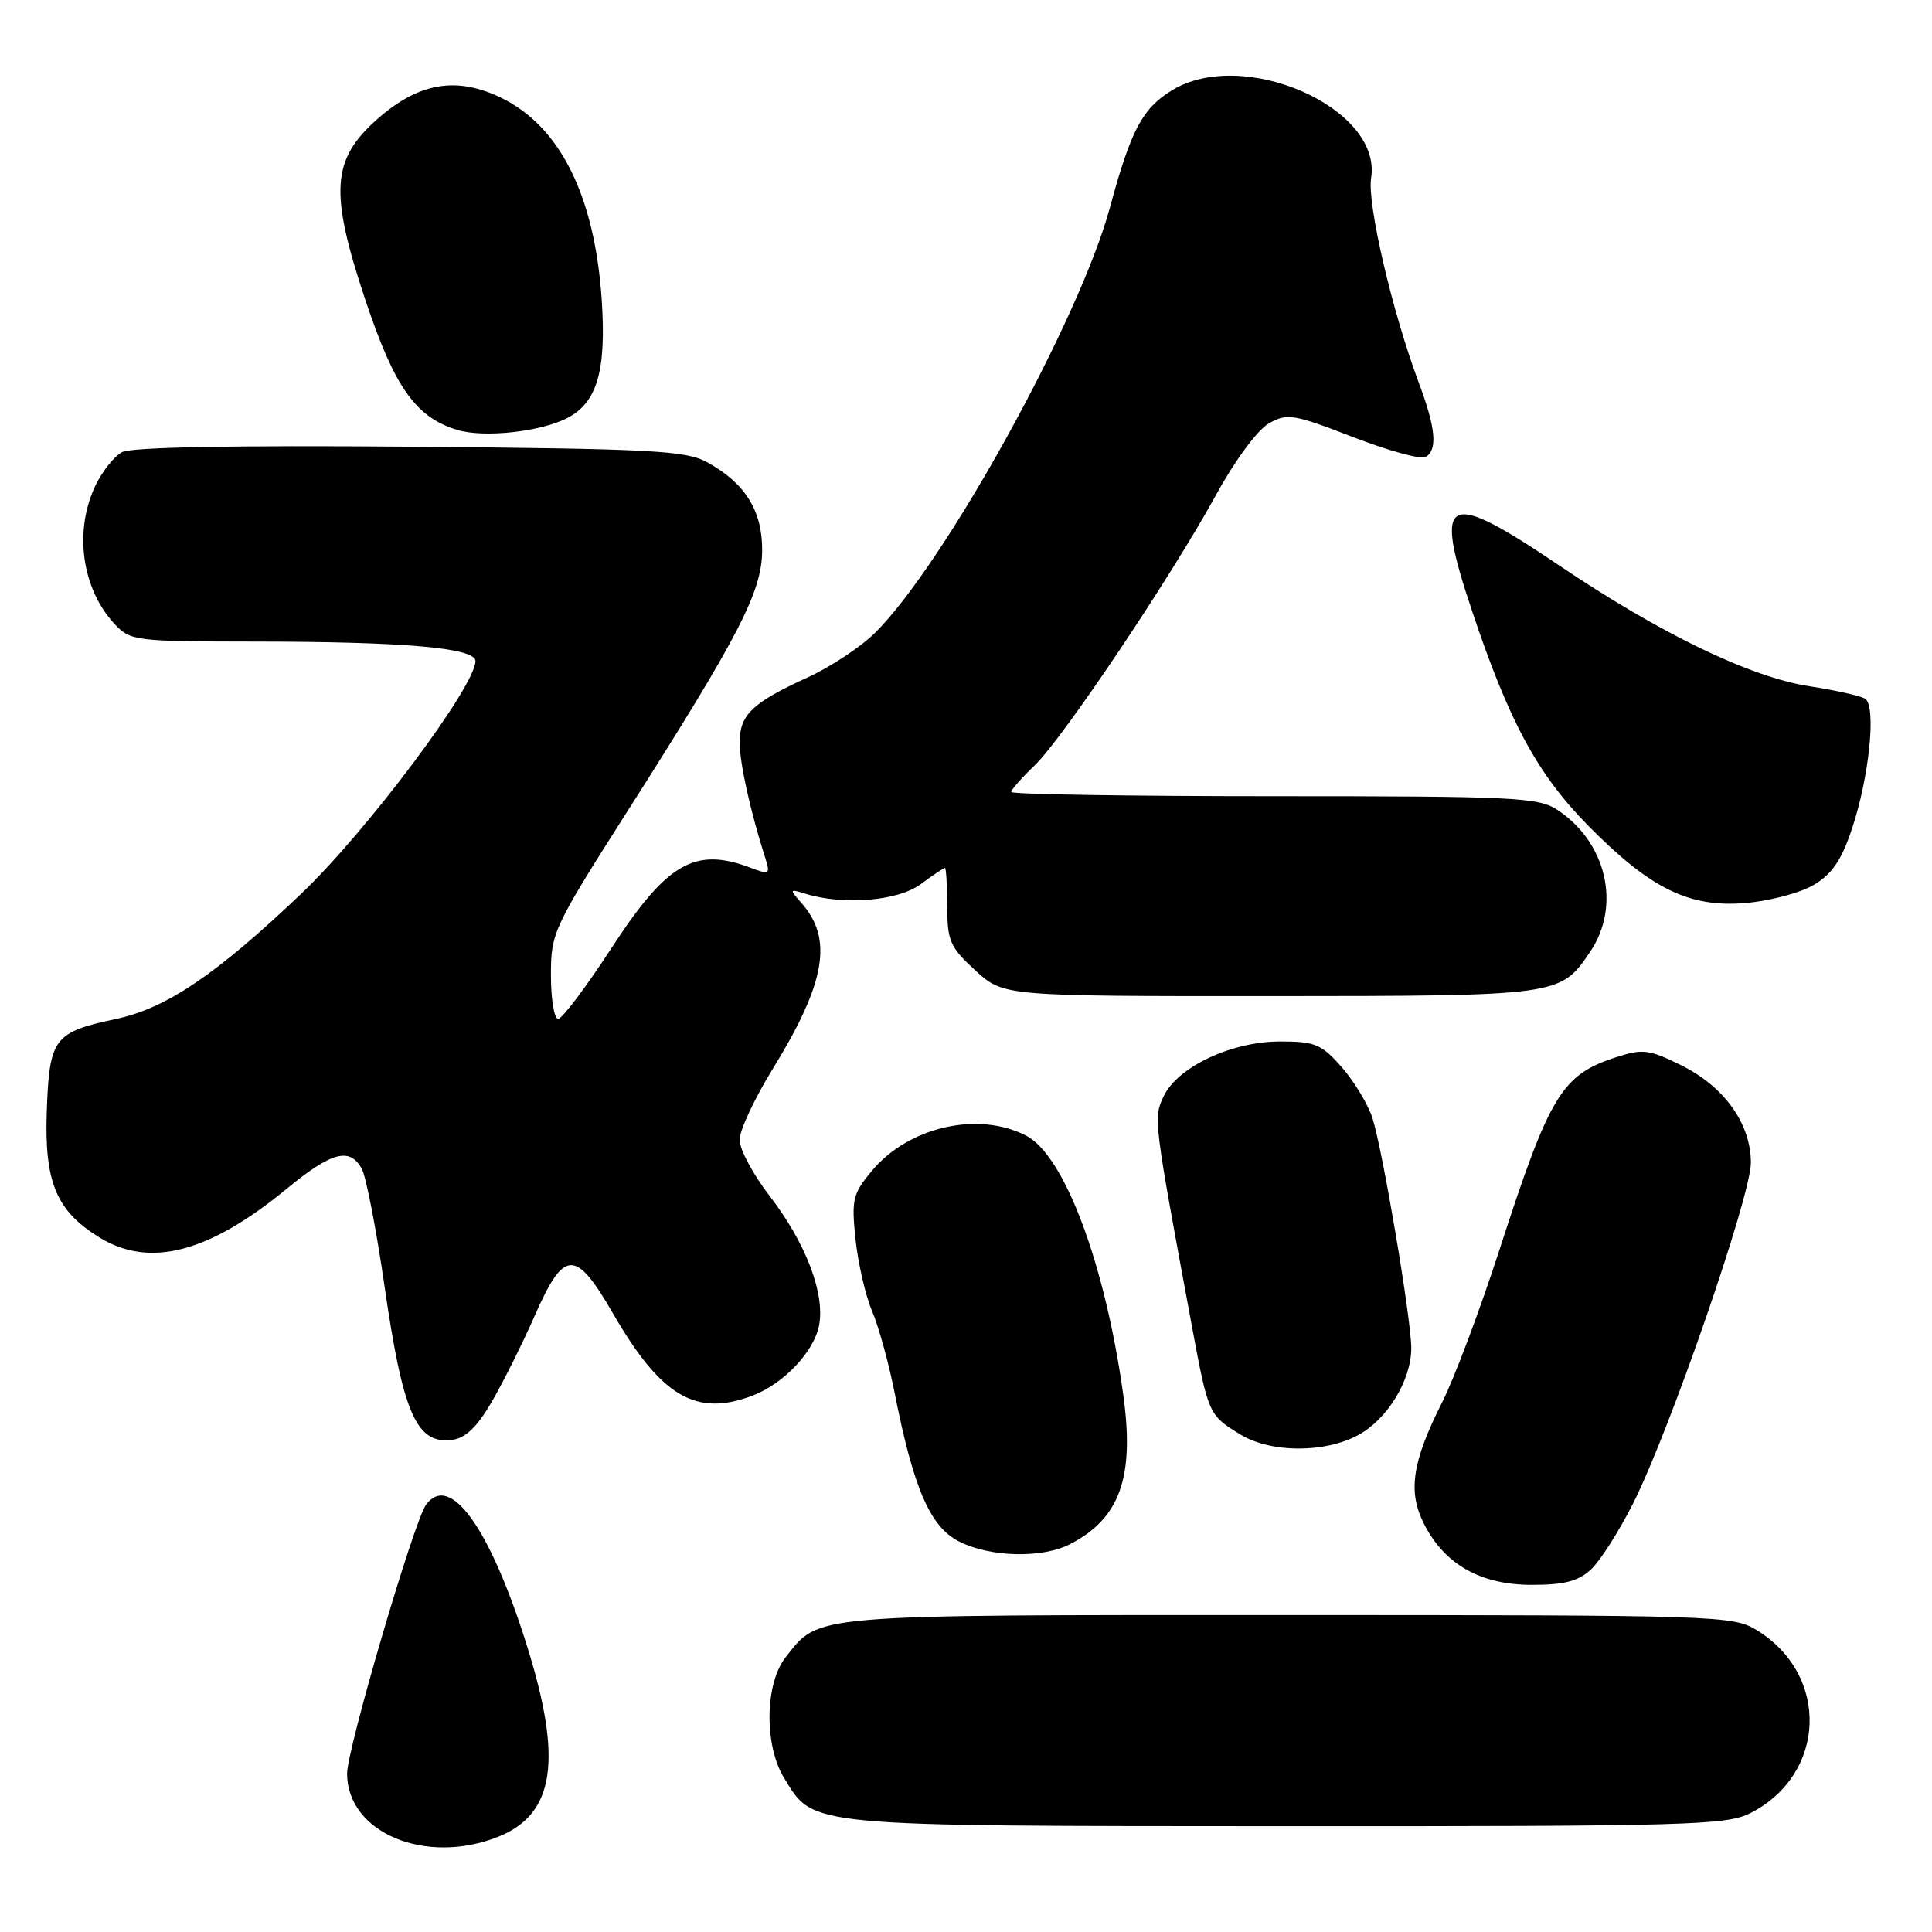 <?xml version="1.0" encoding="UTF-8" standalone="no"?>
<!DOCTYPE svg PUBLIC "-//W3C//DTD SVG 1.1//EN" "http://www.w3.org/Graphics/SVG/1.1/DTD/svg11.dtd" >
<svg xmlns="http://www.w3.org/2000/svg" xmlns:xlink="http://www.w3.org/1999/xlink" version="1.1" viewBox="0 0 256 256">
 <g >
 <path fill="currentColor"
d=" M 66.02 243.38 C 73.51 240.38 74.58 233.21 69.80 218.00 C 64.92 202.45 59.62 195.06 56.45 199.39 C 54.85 201.58 45.97 231.82 45.99 235.03 C 46.03 242.87 56.43 247.21 66.02 243.38 Z  M 231.93 240.25 C 242.03 235.10 242.48 221.92 232.76 215.99 C 229.60 214.07 227.61 214.01 170.70 214.00 C 106.76 214.00 108.63 213.84 104.09 219.61 C 101.35 223.10 101.24 231.24 103.88 235.56 C 107.86 242.10 106.36 241.95 170.50 241.98 C 223.77 242.00 228.78 241.85 231.93 240.25 Z  M 210.82 207.95 C 212.04 206.82 214.54 202.88 216.40 199.20 C 221.28 189.50 232.00 158.49 232.00 154.07 C 232.00 148.90 228.50 144.00 222.78 141.16 C 218.57 139.07 217.67 138.95 214.29 140.04 C 206.92 142.40 205.38 144.93 198.63 165.78 C 196.08 173.63 192.69 182.66 191.08 185.84 C 187.09 193.75 186.51 197.68 188.72 201.98 C 191.45 207.32 196.21 210.00 202.96 210.00 C 207.29 210.00 209.14 209.52 210.82 207.95 Z  M 141.80 204.60 C 148.41 201.19 150.35 195.73 148.84 184.84 C 146.44 167.50 141.05 153.11 135.97 150.48 C 129.64 147.21 120.47 149.28 115.58 155.08 C 112.99 158.17 112.81 158.90 113.36 164.21 C 113.70 167.39 114.68 171.68 115.56 173.74 C 116.44 175.81 117.77 180.65 118.53 184.50 C 121.04 197.21 123.23 202.29 127.07 204.25 C 131.20 206.35 138.10 206.52 141.80 204.60 Z  M 179.94 190.17 C 183.82 188.09 187.00 182.90 187.00 178.63 C 187.00 174.80 183.22 152.42 181.86 148.16 C 181.27 146.33 179.44 143.29 177.79 141.41 C 175.10 138.35 174.26 138.00 169.61 138.00 C 163.19 138.00 156.04 141.37 154.20 145.25 C 152.82 148.15 152.82 148.19 157.93 175.71 C 160.11 187.41 160.15 187.51 164.36 190.08 C 168.37 192.52 175.47 192.57 179.94 190.17 Z  M 65.12 185.82 C 66.62 183.25 69.21 178.08 70.86 174.32 C 74.75 165.49 76.26 165.45 81.20 174.00 C 87.58 185.04 92.19 187.77 99.68 184.94 C 103.84 183.37 107.90 179.08 108.54 175.57 C 109.32 171.35 106.75 164.66 101.98 158.47 C 99.79 155.64 98.00 152.29 98.00 151.04 C 98.00 149.79 99.97 145.56 102.39 141.64 C 109.42 130.20 110.42 124.40 106.17 119.62 C 104.58 117.83 104.61 117.77 106.71 118.42 C 111.74 119.99 118.98 119.39 121.98 117.17 C 123.60 115.98 125.05 115.00 125.21 115.00 C 125.37 115.00 125.50 117.29 125.51 120.09 C 125.52 124.67 125.88 125.51 129.24 128.59 C 132.97 132.00 132.97 132.00 168.24 131.99 C 206.78 131.97 206.75 131.97 210.72 126.09 C 214.83 119.99 212.87 111.58 206.34 107.30 C 203.82 105.65 200.65 105.50 168.80 105.50 C 149.66 105.50 134.00 105.25 134.00 104.94 C 134.00 104.63 135.39 103.05 137.08 101.44 C 140.80 97.88 155.12 76.54 161.16 65.53 C 163.67 60.95 166.65 56.93 168.15 56.09 C 170.56 54.73 171.41 54.87 179.30 57.92 C 183.99 59.74 188.32 60.92 188.92 60.55 C 190.51 59.57 190.25 56.73 188.00 50.72 C 184.48 41.33 181.13 26.95 181.68 23.60 C 183.18 14.31 164.76 6.19 155.30 11.96 C 151.37 14.36 149.85 17.22 147.07 27.50 C 143.05 42.37 125.14 74.78 115.92 83.88 C 114.04 85.73 110.03 88.39 107.00 89.77 C 99.66 93.12 98.00 94.72 98.01 98.40 C 98.02 101.18 99.44 107.56 101.42 113.75 C 102.08 115.84 101.95 115.93 99.50 115.00 C 92.09 112.18 88.39 114.31 81.02 125.63 C 77.66 130.79 74.49 135.00 73.96 135.00 C 73.43 135.00 73.00 132.40 73.00 129.21 C 73.00 123.59 73.29 122.97 83.16 107.46 C 98.03 84.10 100.97 78.40 100.99 72.88 C 101.00 67.63 98.72 64.00 93.66 61.23 C 90.86 59.70 86.36 59.46 54.29 59.19 C 30.94 59.00 17.40 59.25 16.17 59.91 C 15.12 60.47 13.53 62.48 12.63 64.37 C 9.76 70.43 10.84 78.05 15.24 82.75 C 17.26 84.90 18.05 85.00 33.42 85.01 C 53.60 85.02 63.00 85.84 63.00 87.59 C 63.00 90.93 48.61 110.14 39.92 118.42 C 28.64 129.15 22.06 133.60 15.36 135.02 C 7.14 136.77 6.55 137.56 6.20 147.17 C 5.86 156.67 7.45 160.47 13.24 164.01 C 19.86 168.04 27.70 165.99 37.99 157.52 C 43.98 152.59 46.38 151.97 47.96 154.92 C 48.52 155.98 49.87 162.95 50.95 170.41 C 53.39 187.29 55.17 191.36 59.85 190.80 C 61.65 190.59 63.17 189.15 65.12 185.82 Z  M 240.24 117.31 C 242.70 115.89 243.96 114.07 245.35 109.96 C 247.68 103.06 248.66 93.53 247.13 92.58 C 246.52 92.20 243.20 91.46 239.76 90.93 C 231.92 89.73 219.99 83.96 206.55 74.89 C 191.50 64.74 189.90 65.55 195.00 80.79 C 199.95 95.62 203.70 102.57 210.46 109.42 C 218.66 117.74 223.79 120.27 231.24 119.66 C 234.40 119.40 238.45 118.34 240.24 117.31 Z  M 75.11 55.42 C 79.12 53.38 80.36 49.16 79.73 39.71 C 78.80 25.95 74.21 16.73 66.39 12.95 C 60.45 10.07 55.44 10.95 49.94 15.83 C 43.93 21.17 43.65 25.45 48.41 39.74 C 52.28 51.33 55.08 55.30 60.60 56.97 C 64.10 58.03 71.52 57.24 75.11 55.42 Z "/>
</g>
</svg>